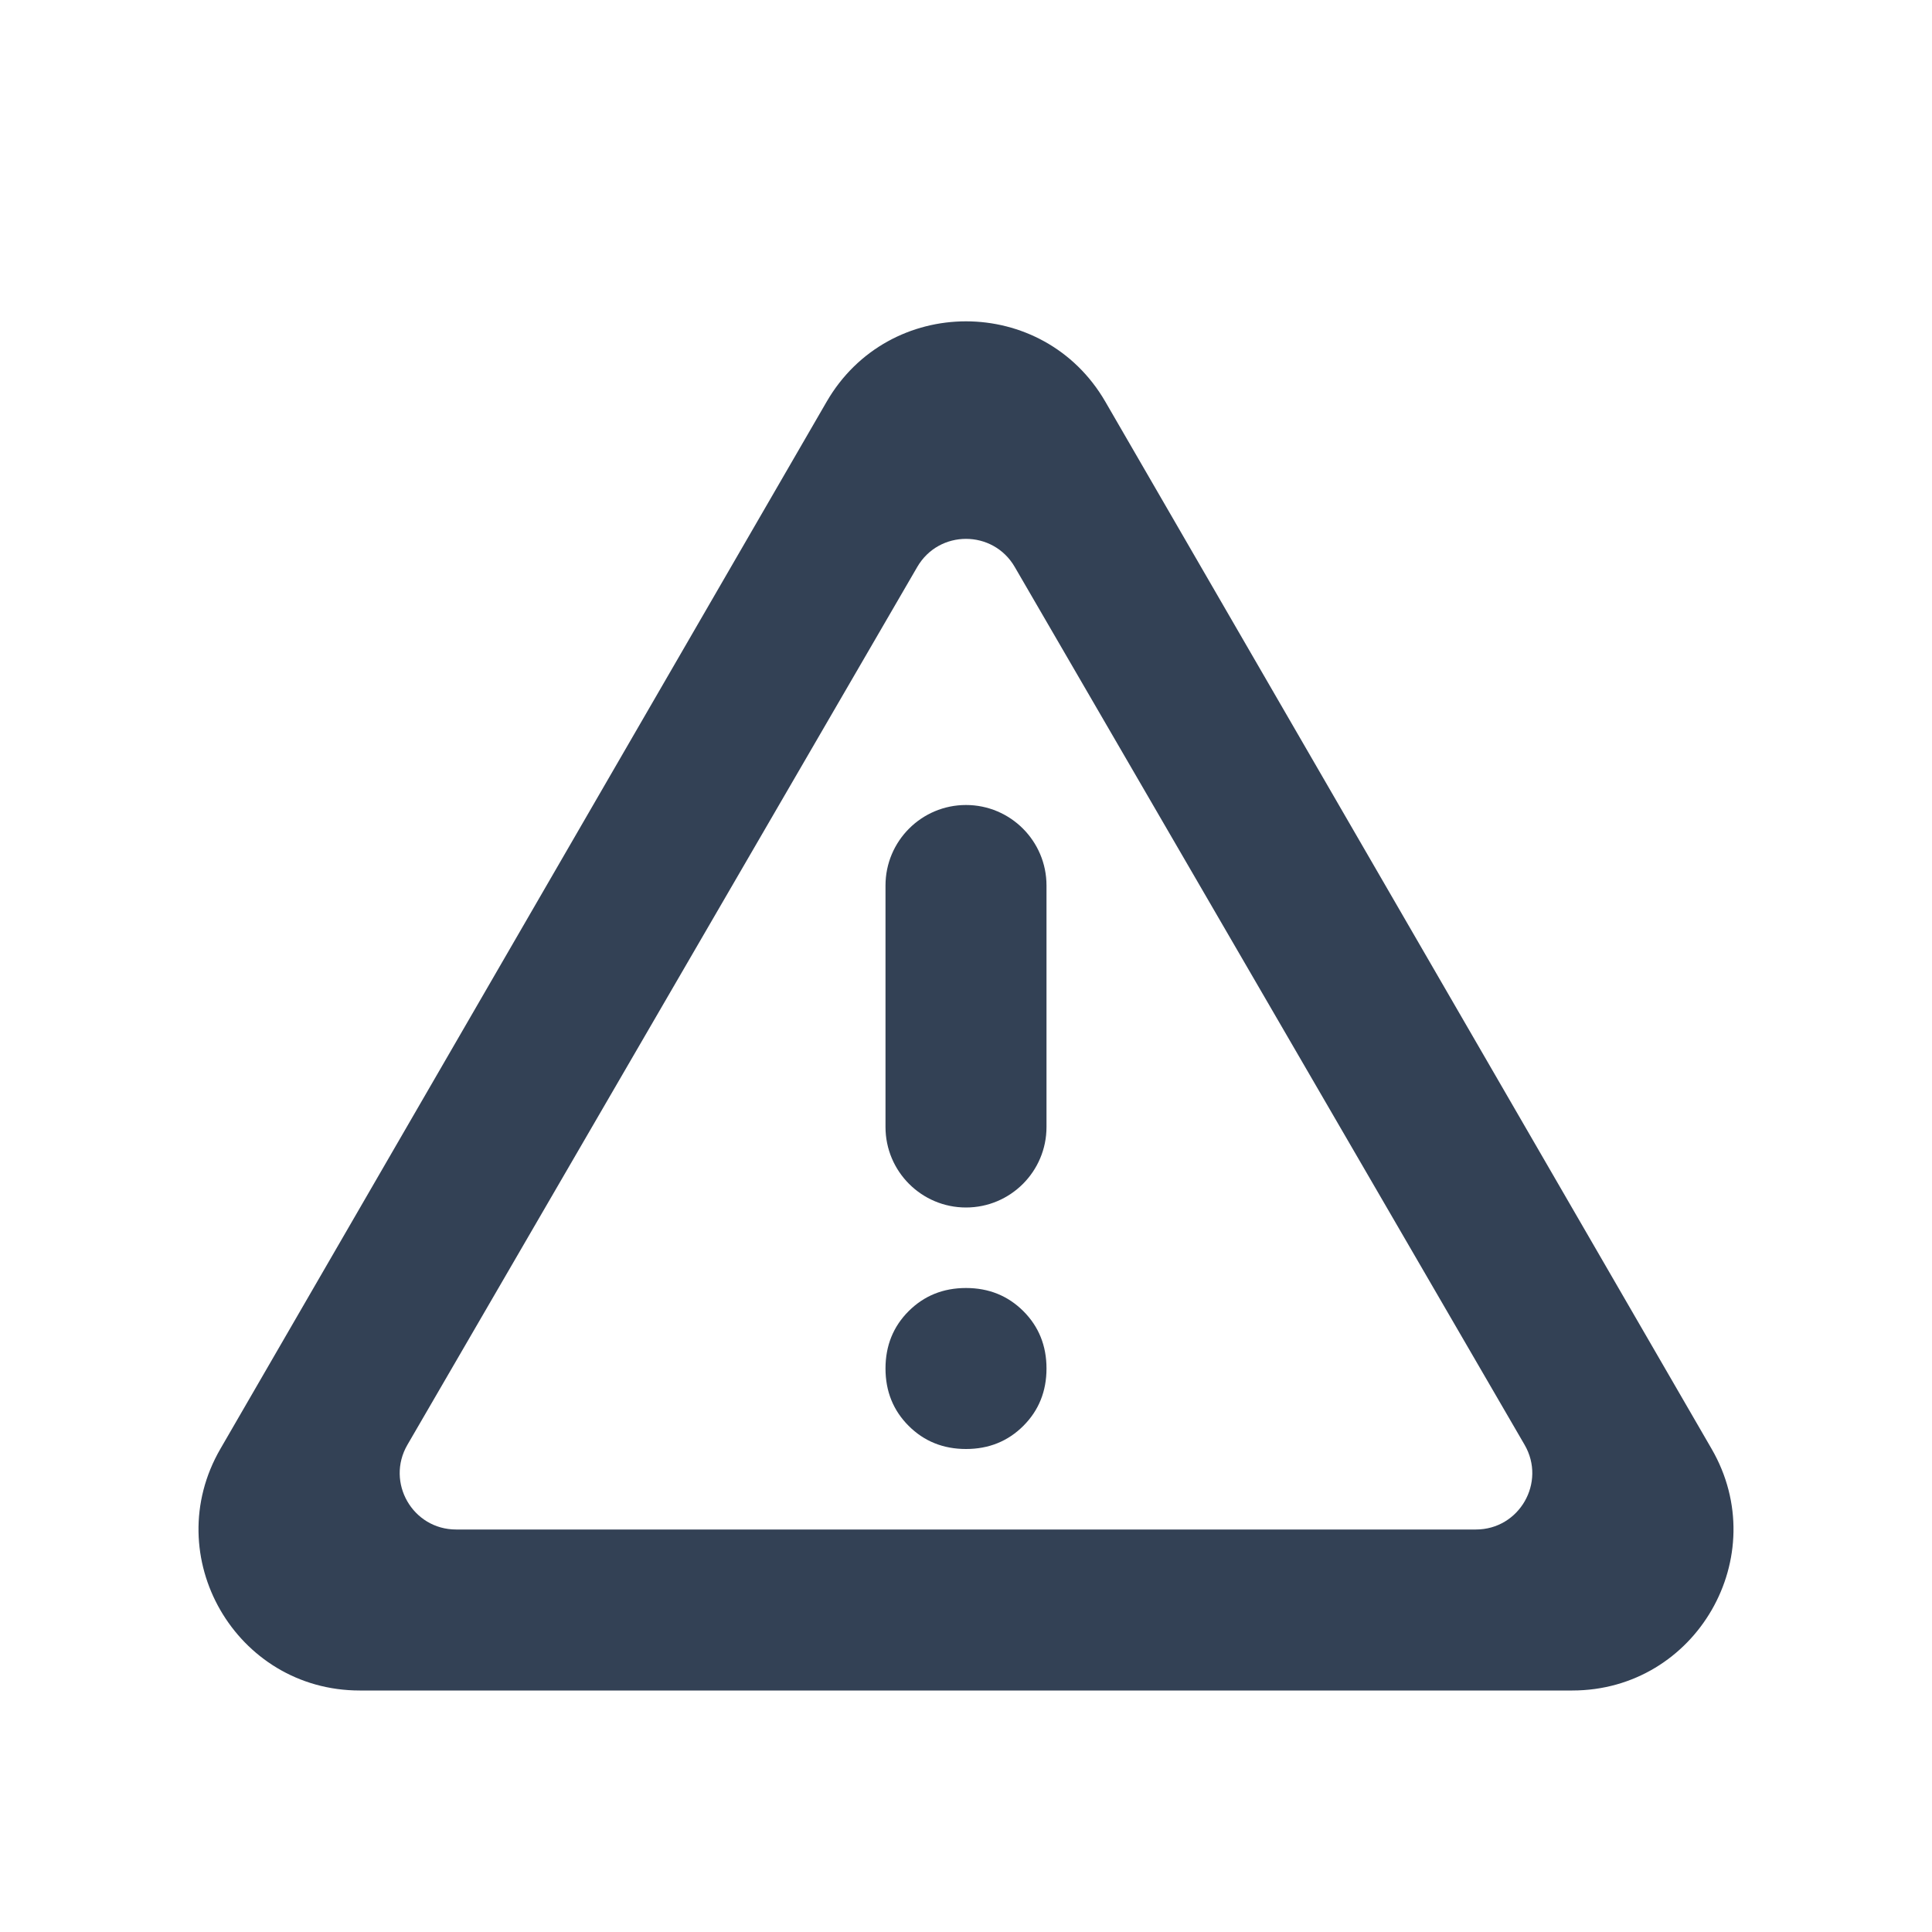 <svg width="24" height="24" viewBox="0 0 24 24" fill="#334155" xmlns="http://www.w3.org/2000/svg">
<mask id="mask0_129_2827" style="mask-type:alpha" maskUnits="userSpaceOnUse" x="0" y="0" width="24" height="24">
<rect width="24" height="24" fill="#D9D9D9"/>
</mask>
<g mask="url(#mask0_129_2827)">
<path d="M4.469 21C2.928 21 1.966 19.331 2.738 17.998L10.269 4.99C11.04 3.659 12.96 3.659 13.731 4.99L21.262 17.998C22.034 19.331 21.072 21 19.531 21H4.469ZM5.061 17.948C4.79 18.415 5.126 19 5.666 19H18.334C18.874 19 19.21 18.415 18.939 17.948L12.605 7.042C12.335 6.578 11.665 6.578 11.395 7.042L5.061 17.948ZM12 18C12.283 18 12.521 17.904 12.713 17.712C12.904 17.521 13 17.283 13 17C13 16.717 12.904 16.479 12.713 16.288C12.521 16.096 12.283 16 12 16C11.717 16 11.479 16.096 11.287 16.288C11.096 16.479 11 16.717 11 17C11 17.283 11.096 17.521 11.287 17.712C11.479 17.904 11.717 18 12 18ZM11 14C11 14.552 11.448 15 12 15C12.552 15 13 14.552 13 14V11C13 10.448 12.552 10 12 10C11.448 10 11 10.448 11 11V14Z" />
</g>
</svg>
